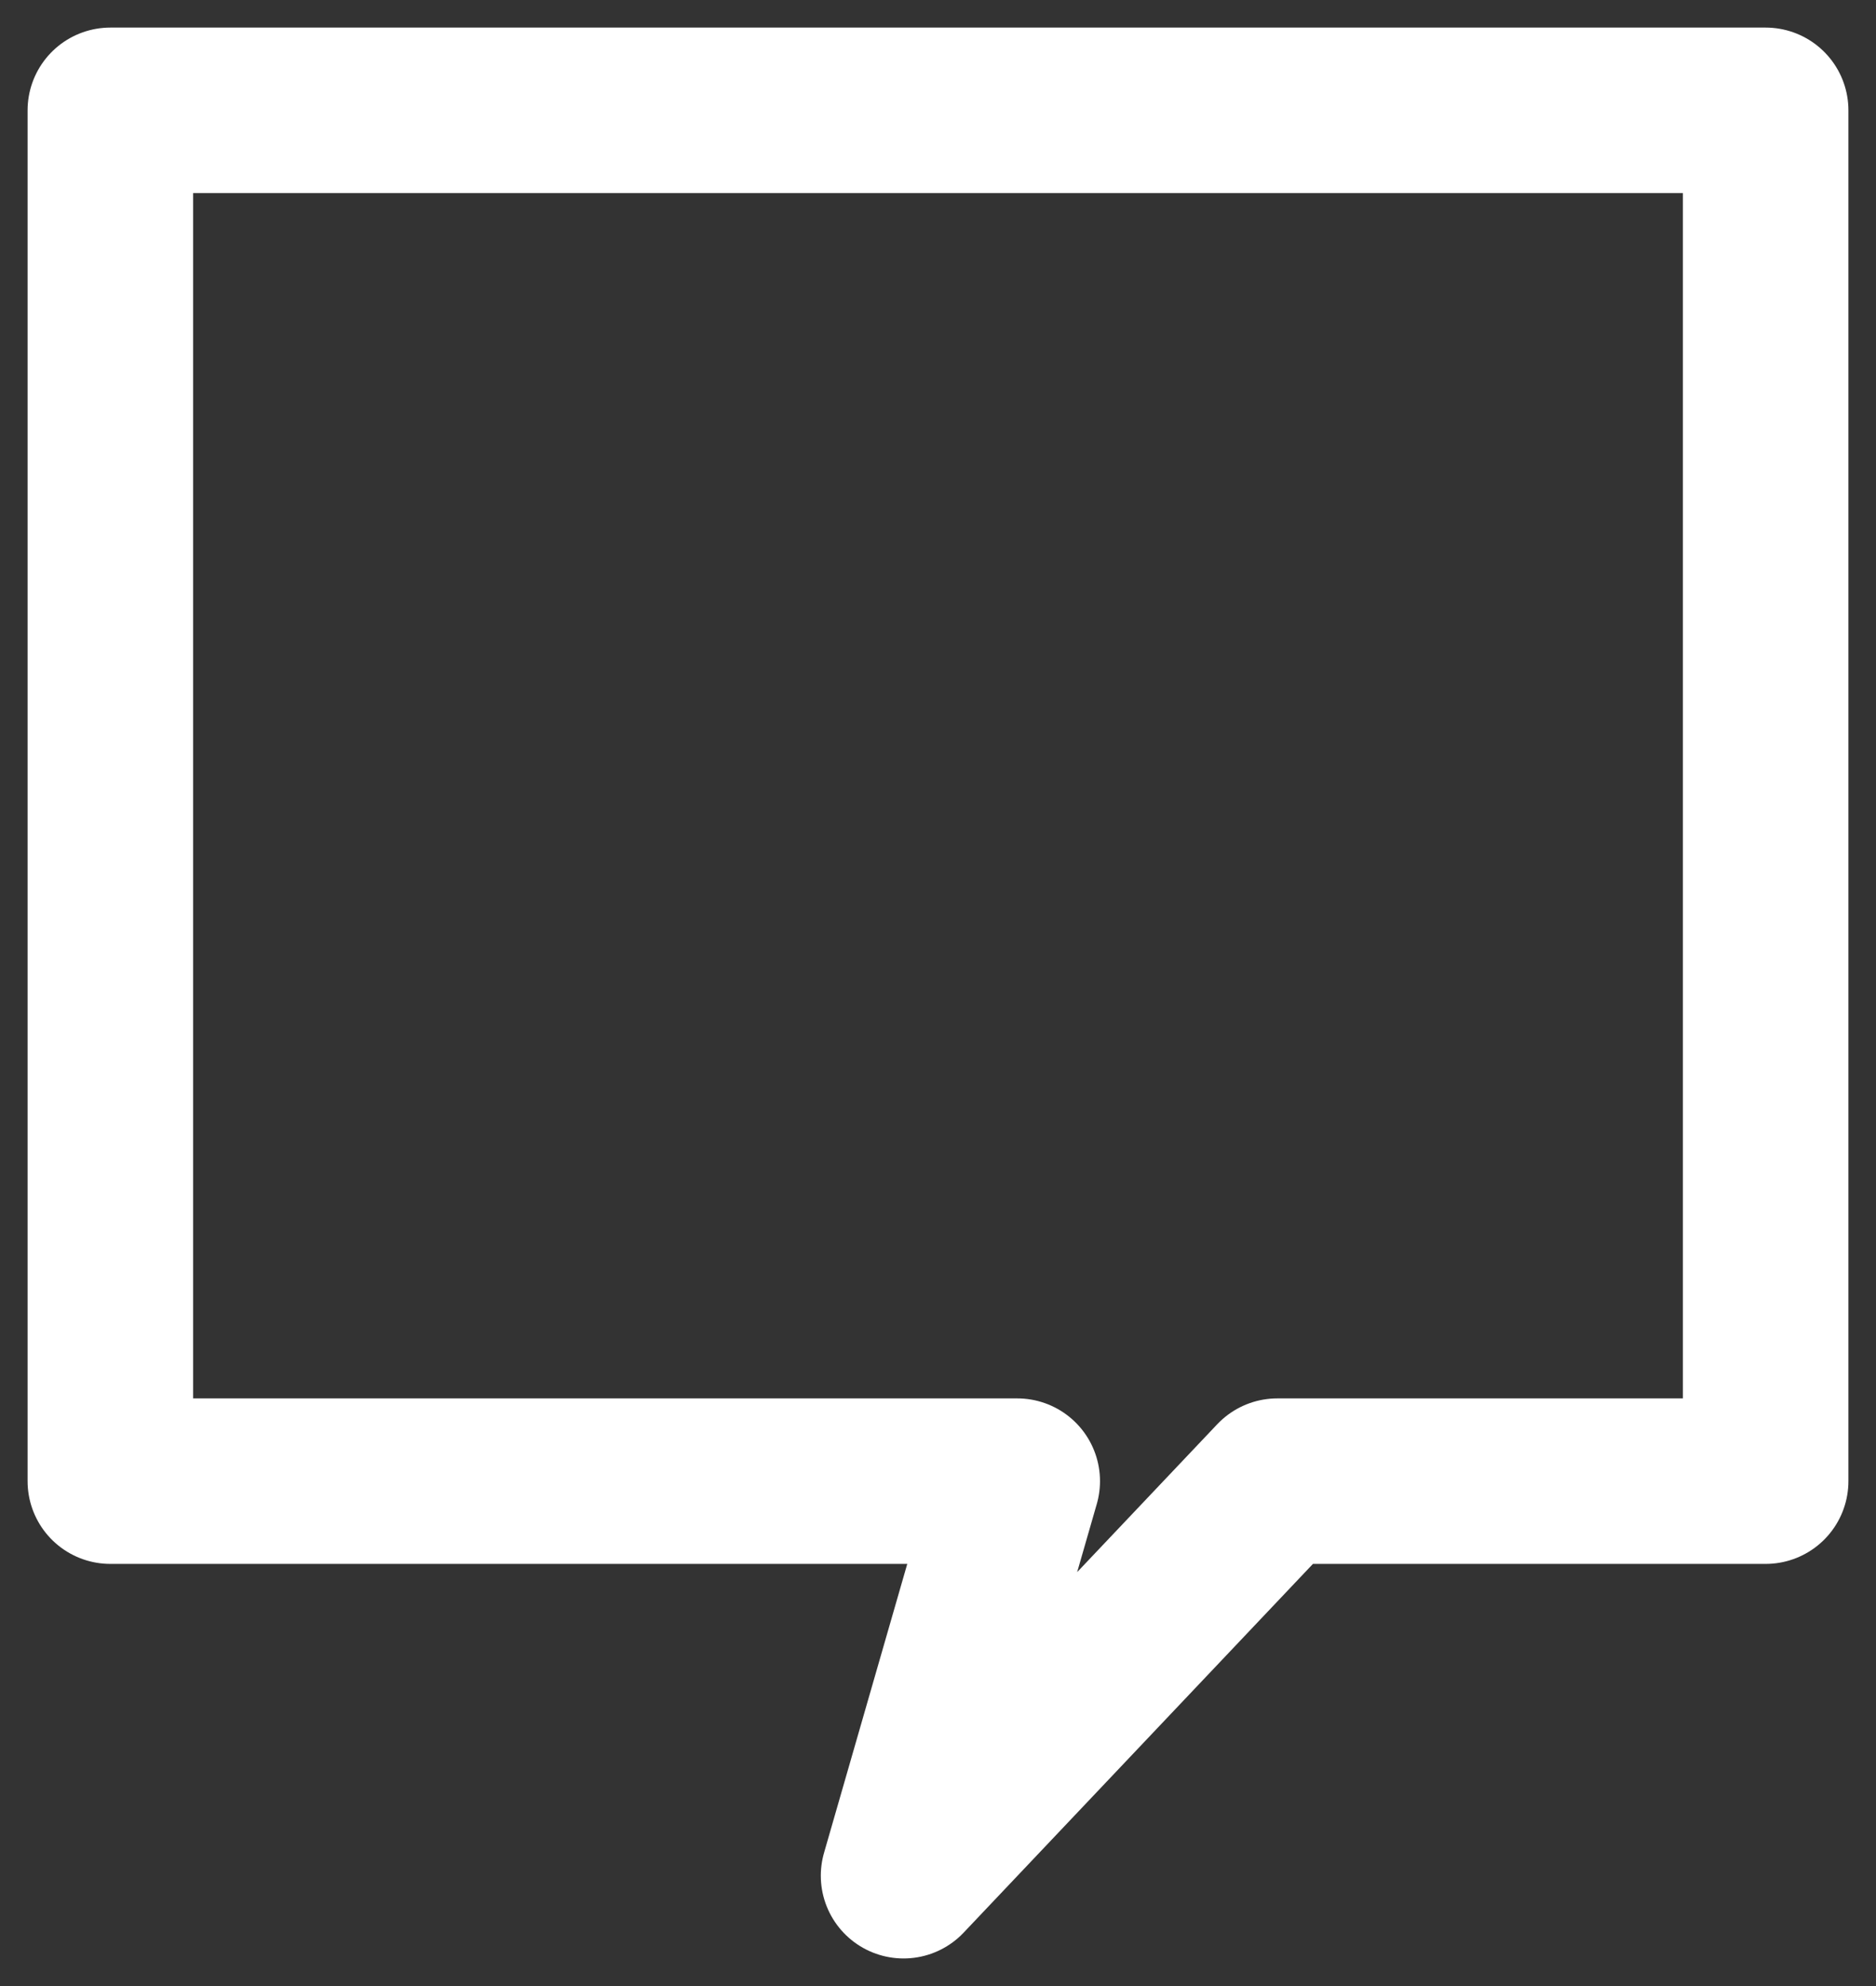 <?xml version="1.0" encoding="UTF-8"?>
<svg width="17px" height="18px" viewBox="0 0 17 18" version="1.1" xmlns="http://www.w3.org/2000/svg" xmlns:xlink="http://www.w3.org/1999/xlink">
    <rect x="0" y="0" width="17" height="18" fill="#333333" stroke="none"/>
    <!-- Generator: Sketch 50.2 (55047) - http://www.bohemiancoding.com/sketch -->
    <title>Shape</title>
    <desc>Created with Sketch.</desc>
    <defs></defs>
    <g id="Symbols" stroke="none" stroke-width="1" fill="none" fill-rule="evenodd" stroke-linecap="round" stroke-linejoin="round">
        <g id="t_g-contacts-footer" transform="translate(-568, -133)" stroke="#FFFFFF" stroke-width="1.5">
            <polygon id="Shape" points="569 134 569 146.424 577.218 146.424 576.188 150 579.575 146.424 584 146.424 584 134"></polygon>
        </g>
    </g>
</svg>